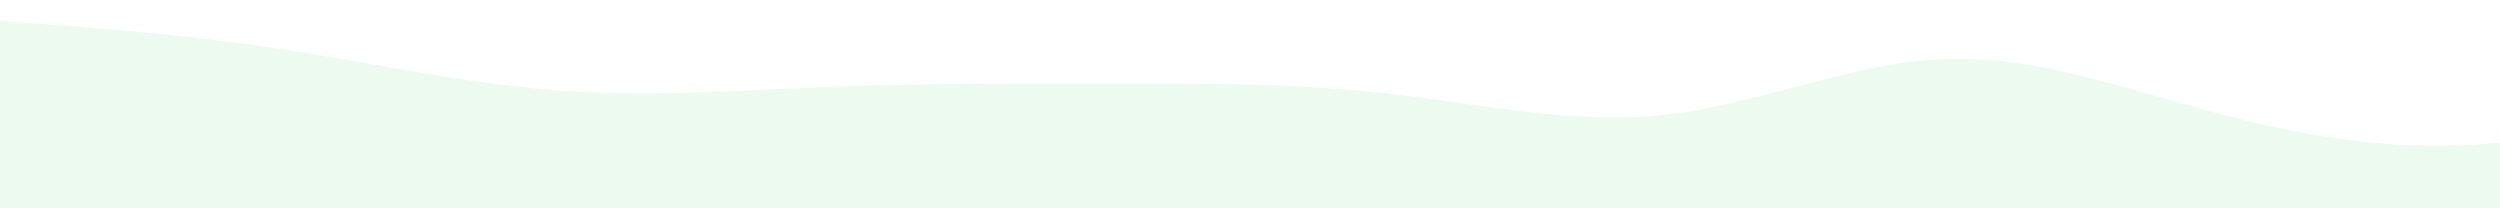 <?xml version="1.0" standalone="no"?>
<svg xmlns:xlink="http://www.w3.org/1999/xlink" id="wave" style="transform:rotate(180deg); transition: 0.3s" viewBox="0 0 1440 120" version="1.1" xmlns="http://www.w3.org/2000/svg"><defs><linearGradient id="sw-gradient-0" x1="0" x2="0" y1="1" y2="0"><stop stop-color="rgba(201, 241, 212, 0.349)" offset="0%"/><stop stop-color="rgba(201, 241, 212, 0.349)" offset="100%"/></linearGradient></defs><path style="transform:translate(0, 0px); opacity:1" fill="url(#sw-gradient-0)" d="M0,12L26.7,14C53.3,16,107,20,160,28C213.3,36,267,48,320,52C373.3,56,427,52,480,50C533.3,48,587,48,640,48C693.3,48,747,48,800,54C853.3,60,907,72,960,66C1013.3,60,1067,36,1120,34C1173.3,32,1227,52,1280,66C1333.3,80,1387,88,1440,82C1493.3,76,1547,56,1600,46C1653.3,36,1707,36,1760,40C1813.3,44,1867,52,1920,56C1973.3,60,2027,60,2080,62C2133.3,64,2187,68,2240,60C2293.3,52,2347,32,2400,30C2453.3,28,2507,44,2560,60C2613.3,76,2667,92,2720,82C2773.3,72,2827,36,2880,22C2933.3,8,2987,16,3040,26C3093.3,36,3147,48,3200,44C3253.3,40,3307,20,3360,26C3413.3,32,3467,64,3520,64C3573.3,64,3627,32,3680,24C3733.3,16,3787,32,3813,40L3840,48L3840,120L3813.3,120C3786.7,120,3733,120,3680,120C3626.7,120,3573,120,3520,120C3466.7,120,3413,120,3360,120C3306.7,120,3253,120,3200,120C3146.7,120,3093,120,3040,120C2986.7,120,2933,120,2880,120C2826.7,120,2773,120,2720,120C2666.7,120,2613,120,2560,120C2506.7,120,2453,120,2400,120C2346.7,120,2293,120,2240,120C2186.7,120,2133,120,2080,120C2026.7,120,1973,120,1920,120C1866.7,120,1813,120,1760,120C1706.7,120,1653,120,1600,120C1546.7,120,1493,120,1440,120C1386.7,120,1333,120,1280,120C1226.7,120,1173,120,1120,120C1066.7,120,1013,120,960,120C906.7,120,853,120,800,120C746.7,120,693,120,640,120C586.7,120,533,120,480,120C426.7,120,373,120,320,120C266.7,120,213,120,160,120C106.7,120,53,120,27,120L0,120Z"/></svg>